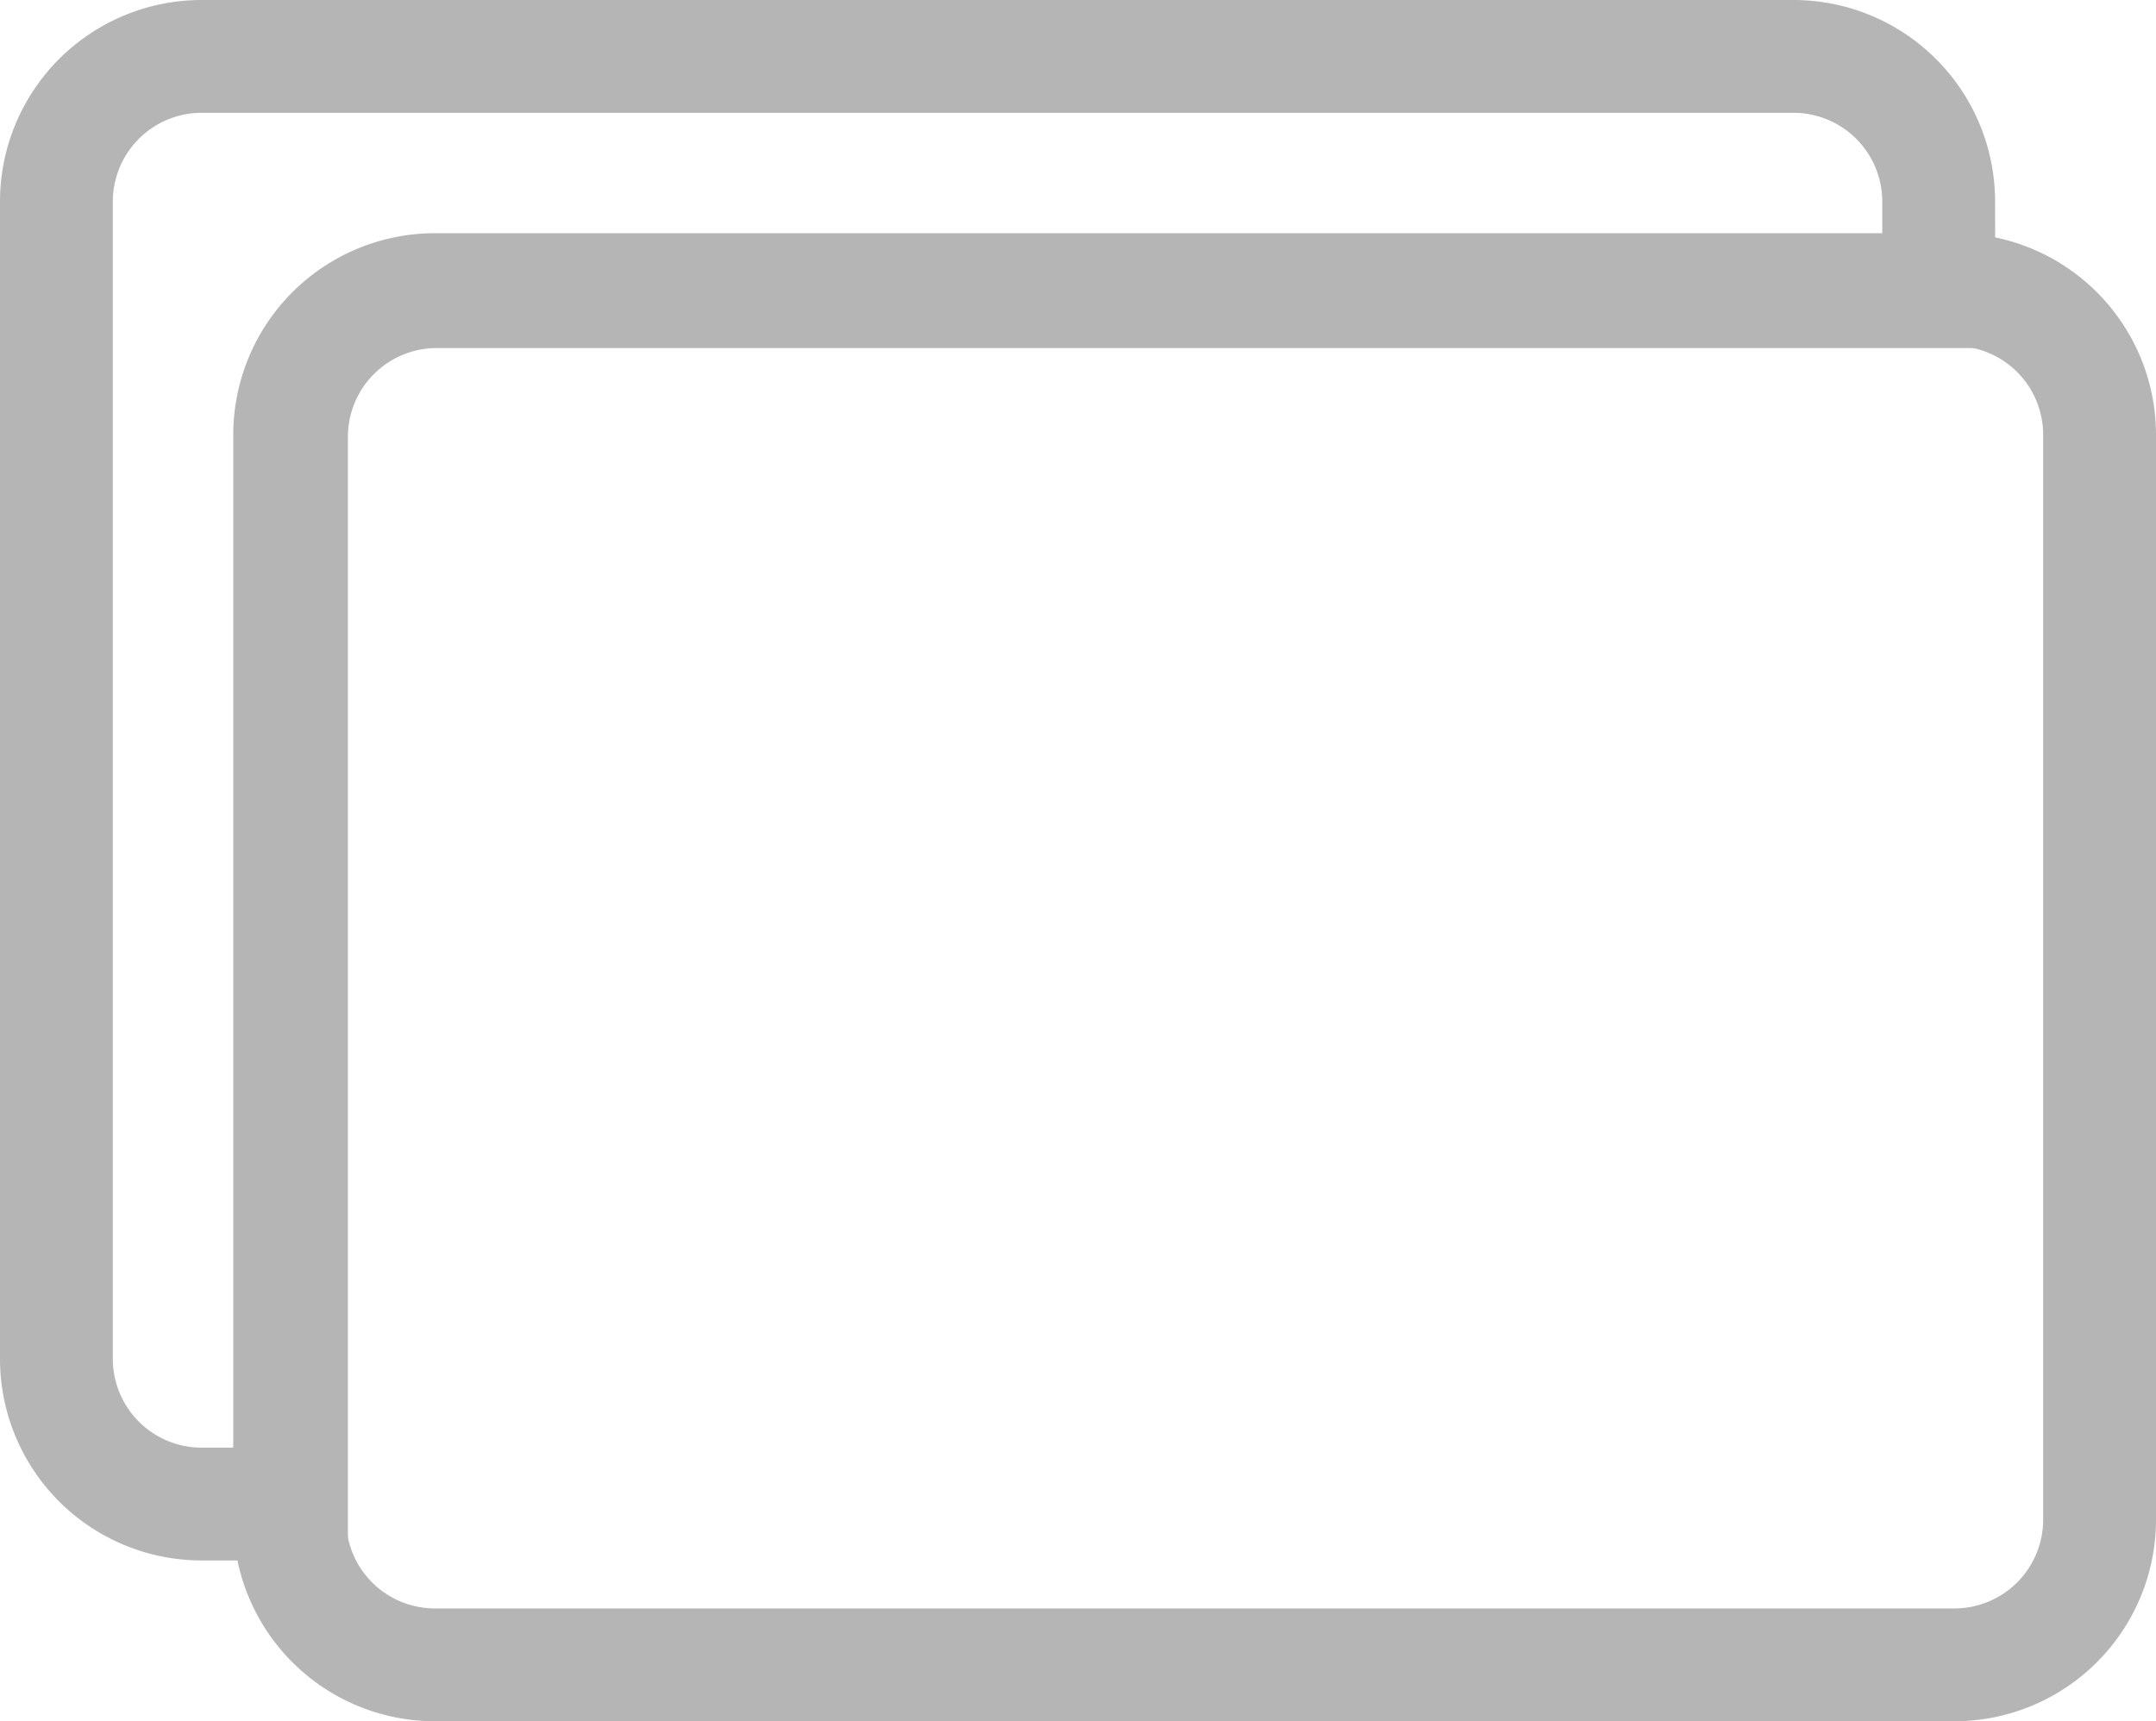 <svg xmlns="http://www.w3.org/2000/svg" width="28.662" height="22.887" viewBox="0 0 28.662 22.887"><g transform="translate(0.75 0.75)"><path d="M28.886,10.125H8.675A1.931,1.931,0,0,0,6.75,12.05V26.486a1.931,1.931,0,0,0,1.925,1.925H28.886a1.931,1.931,0,0,0,1.925-1.925V12.05A1.931,1.931,0,0,0,28.886,10.125Z" transform="translate(-3.649 -7.024)" fill="none" stroke="#b5b5b5" stroke-width="1.5"/><path d="M6.178,7.628h19.97v-1.2A1.931,1.931,0,0,0,24.223,4.5H3.05A1.931,1.931,0,0,0,1.125,6.425v15.4A1.931,1.931,0,0,0,3.05,23.749h1.2V9.553A1.931,1.931,0,0,1,6.178,7.628Z" transform="translate(-1.125 -4.5)" fill="none" stroke="#b5b5b5" stroke-width="1.5"/></g></svg>